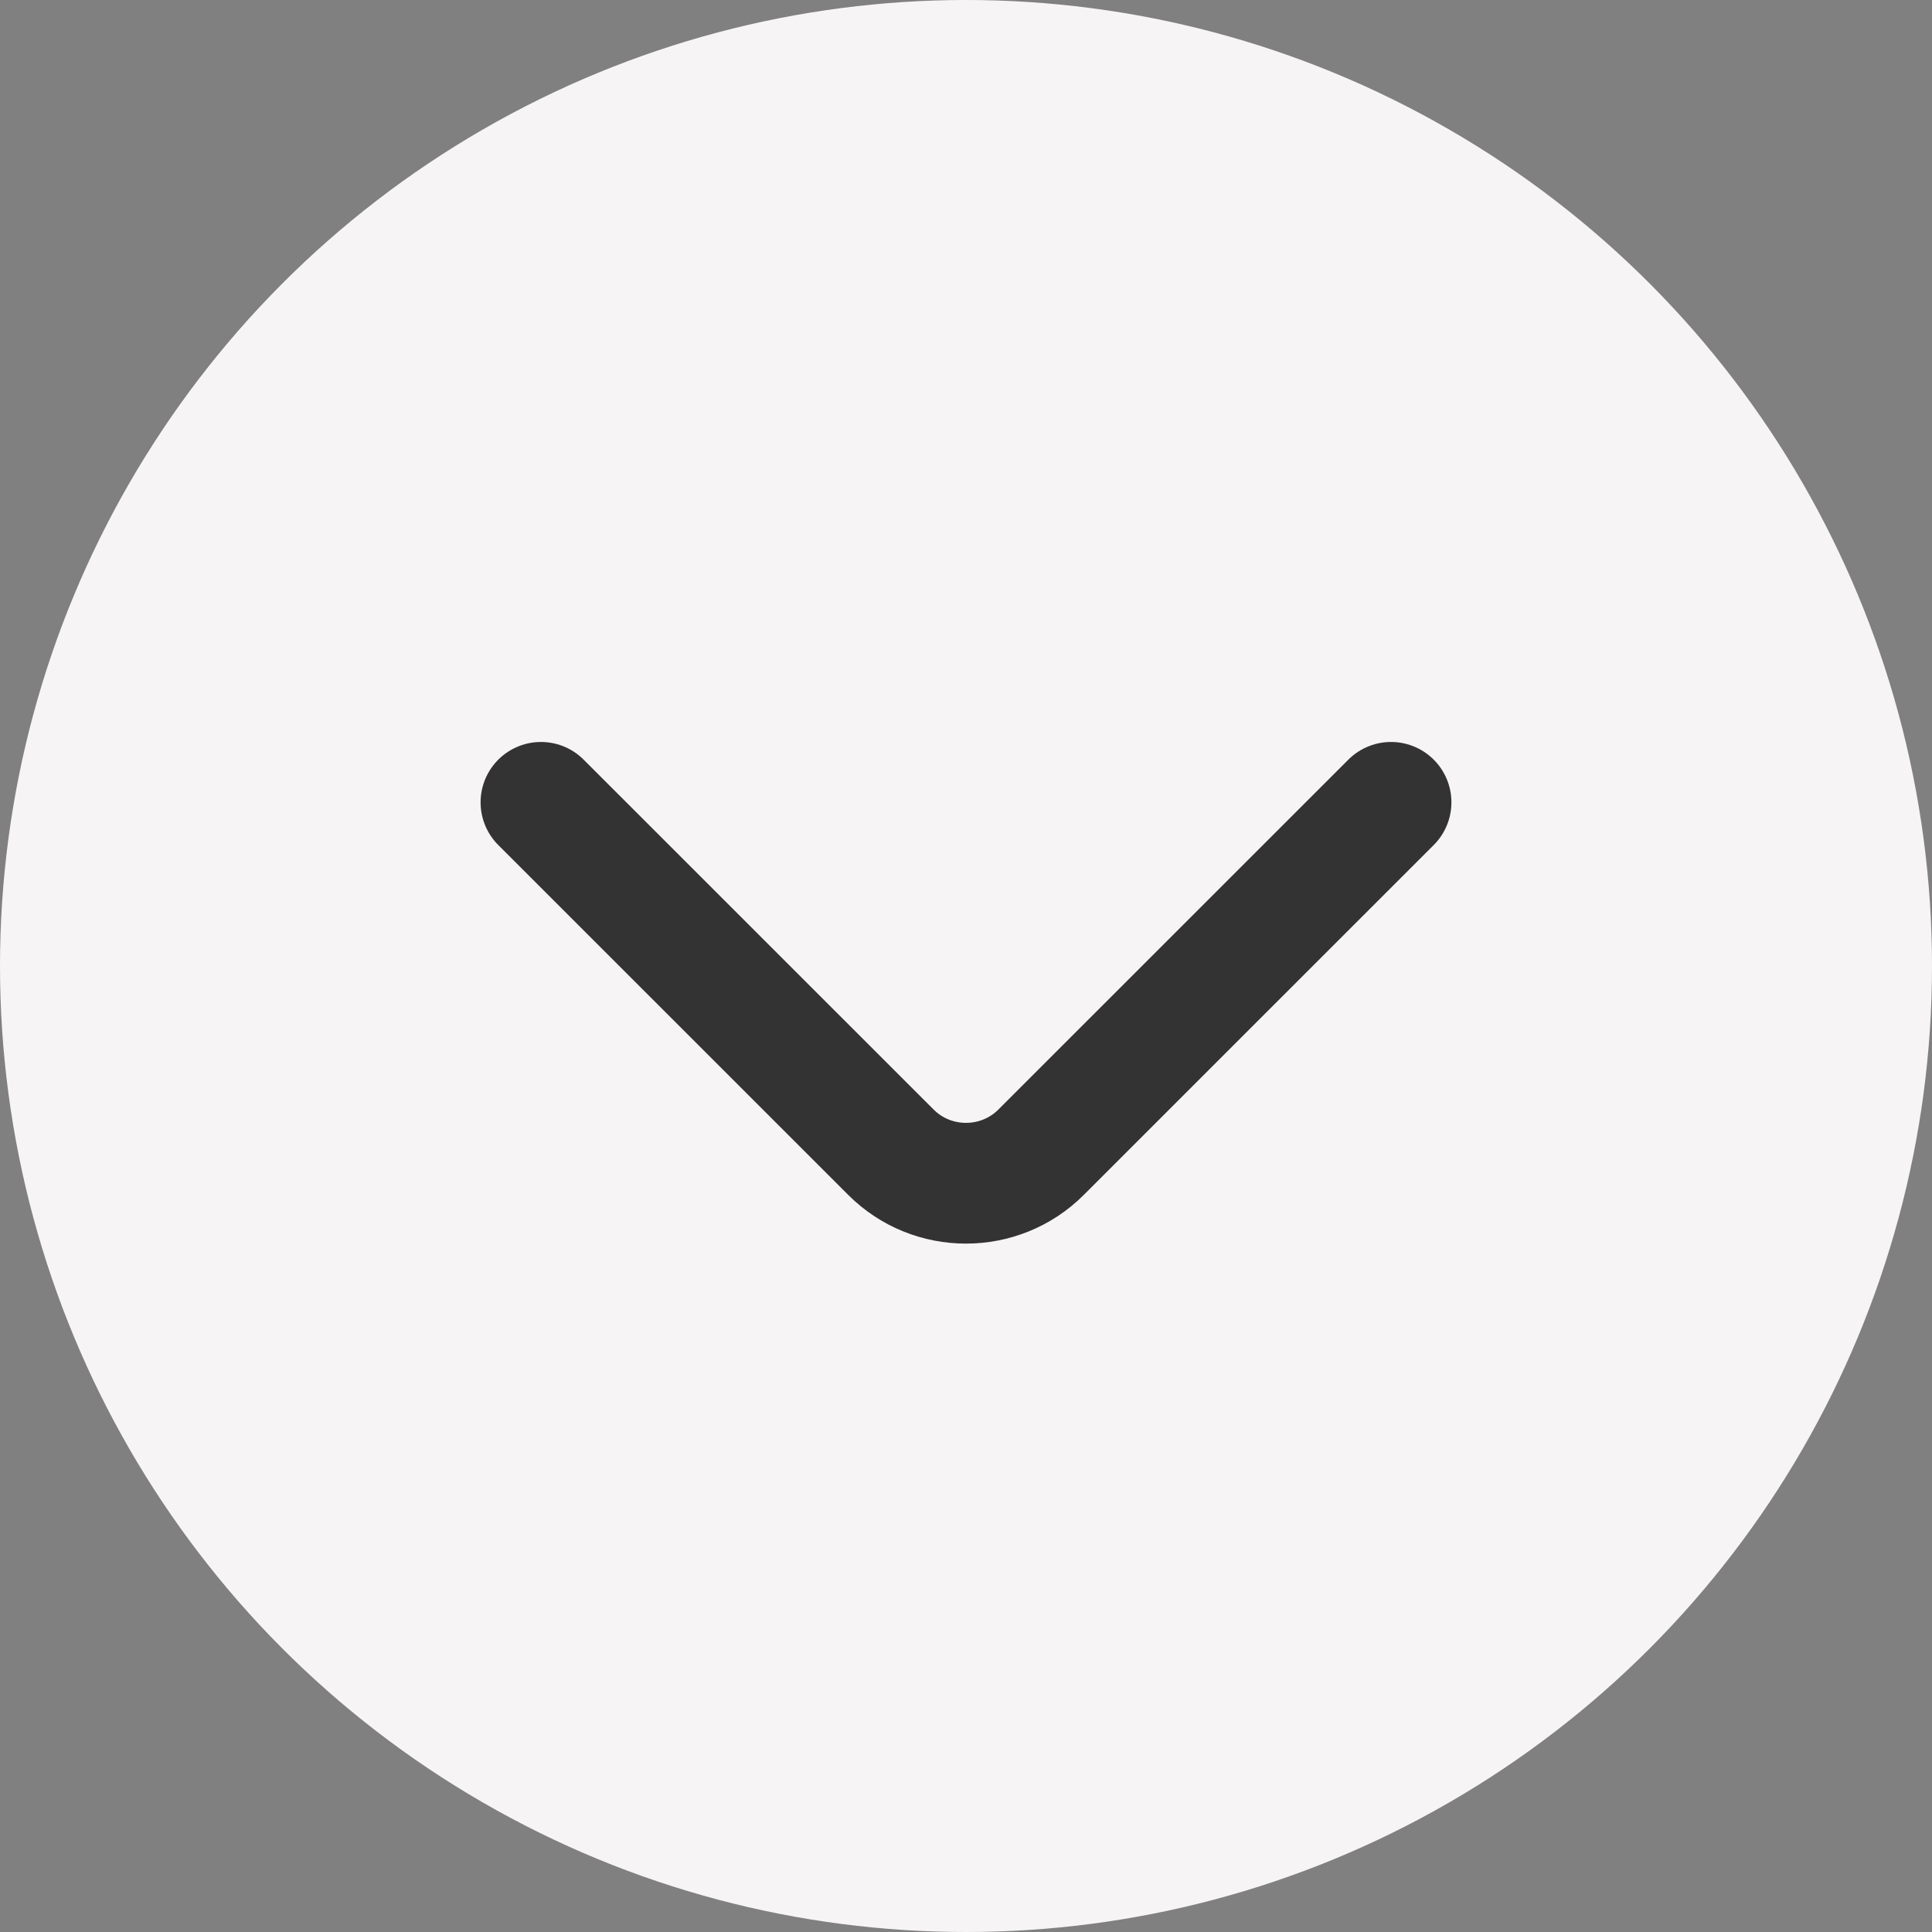 <svg width="24" height="24" viewBox="0 0 24 24" fill="none" xmlns="http://www.w3.org/2000/svg">
<rect x="0" y="0" width="24" height="24" fill="#808080" stroke="none"/>
<circle cx="12" cy="12" r="12" fill="#F7F4F5"/>
<path d="M17.28 9.967L12.933 14.313C12.42 14.827 11.58 14.827 11.067 14.313L6.72 9.967" stroke="#333333" stroke-width="1.5" stroke-miterlimit="10" stroke-linecap="round" stroke-linejoin="round"/>
</svg>
